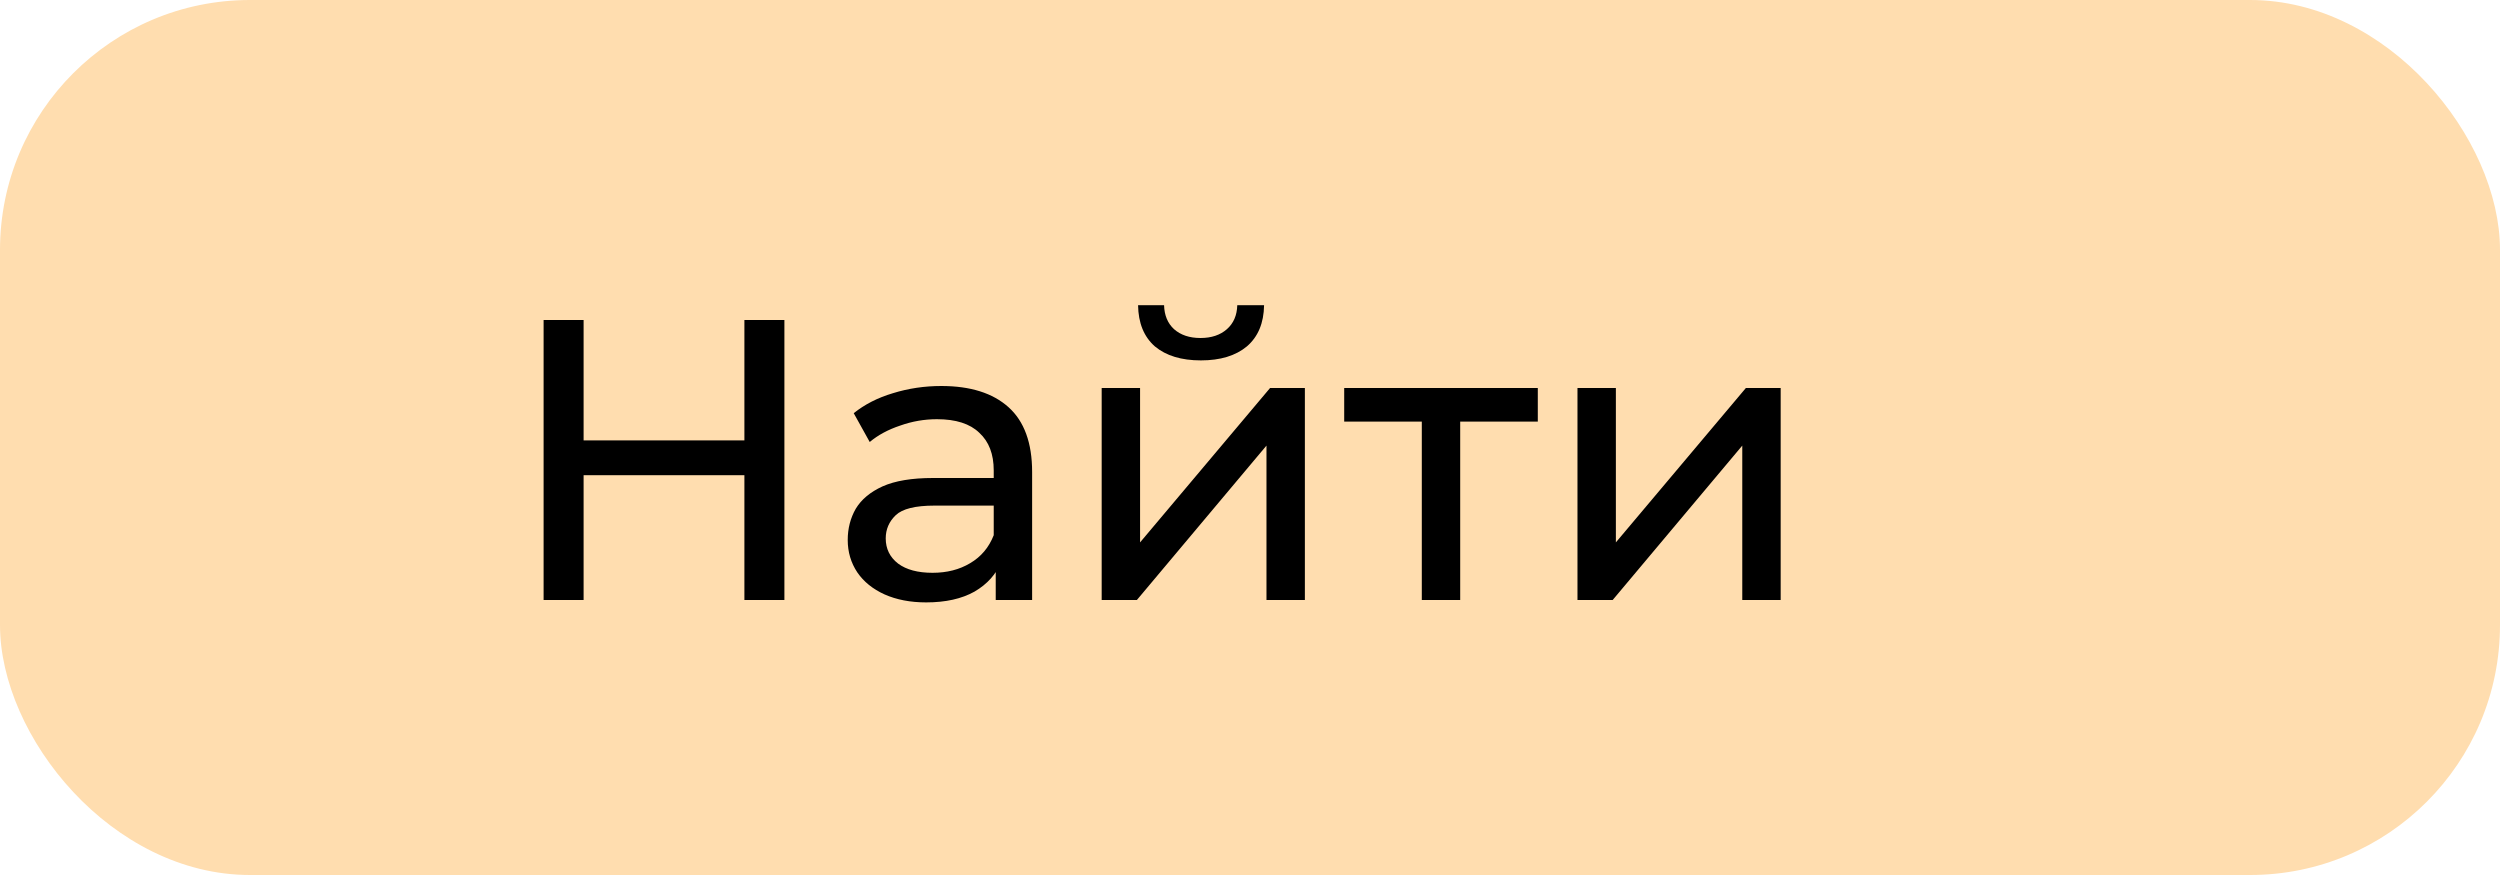 <svg width="100" height="35" viewBox="0 0 100 35" fill="none" xmlns="http://www.w3.org/2000/svg">
<rect width="100" height="35" rx="10" fill="#FFDDAF"/>
<path d="M29.776 12.8H31.376V24H29.776V12.8ZM23.344 24H21.744V12.8H23.344V24ZM29.92 19.008H23.184V17.616H29.92V19.008ZM39.829 24V22.208L39.749 21.872V18.816C39.749 18.165 39.557 17.664 39.173 17.312C38.8 16.949 38.234 16.768 37.477 16.768C36.976 16.768 36.485 16.853 36.005 17.024C35.525 17.184 35.12 17.403 34.789 17.68L34.149 16.528C34.586 16.176 35.109 15.909 35.717 15.728C36.336 15.536 36.981 15.44 37.653 15.44C38.816 15.44 39.712 15.723 40.341 16.288C40.97 16.853 41.285 17.717 41.285 18.88V24H39.829ZM37.045 24.096C36.416 24.096 35.861 23.989 35.381 23.776C34.912 23.563 34.549 23.269 34.293 22.896C34.037 22.512 33.909 22.08 33.909 21.6C33.909 21.141 34.016 20.725 34.229 20.352C34.453 19.979 34.81 19.68 35.301 19.456C35.802 19.232 36.474 19.12 37.317 19.12H40.005V20.224H37.381C36.613 20.224 36.096 20.352 35.829 20.608C35.562 20.864 35.429 21.173 35.429 21.536C35.429 21.952 35.594 22.288 35.925 22.544C36.256 22.789 36.714 22.912 37.301 22.912C37.877 22.912 38.378 22.784 38.805 22.528C39.242 22.272 39.557 21.899 39.749 21.408L40.053 22.464C39.85 22.965 39.493 23.365 38.981 23.664C38.469 23.952 37.824 24.096 37.045 24.096ZM44.067 24V15.52H45.603V21.696L50.803 15.52H52.195V24H50.659V17.824L45.475 24H44.067ZM48.035 14.416C47.256 14.416 46.643 14.229 46.195 13.856C45.758 13.472 45.533 12.923 45.523 12.208H46.563C46.574 12.613 46.707 12.933 46.963 13.168C47.23 13.403 47.581 13.52 48.019 13.52C48.456 13.52 48.808 13.403 49.075 13.168C49.342 12.933 49.48 12.613 49.491 12.208H50.563C50.552 12.923 50.323 13.472 49.875 13.856C49.427 14.229 48.813 14.416 48.035 14.416ZM56.872 24V16.464L57.256 16.864H53.768V15.52H61.512V16.864H58.04L58.408 16.464V24H56.872ZM63.099 24V15.52H64.635V21.696L69.835 15.52H71.227V24H69.691V17.824L64.507 24H63.099Z" fill="black"/>
</svg>
